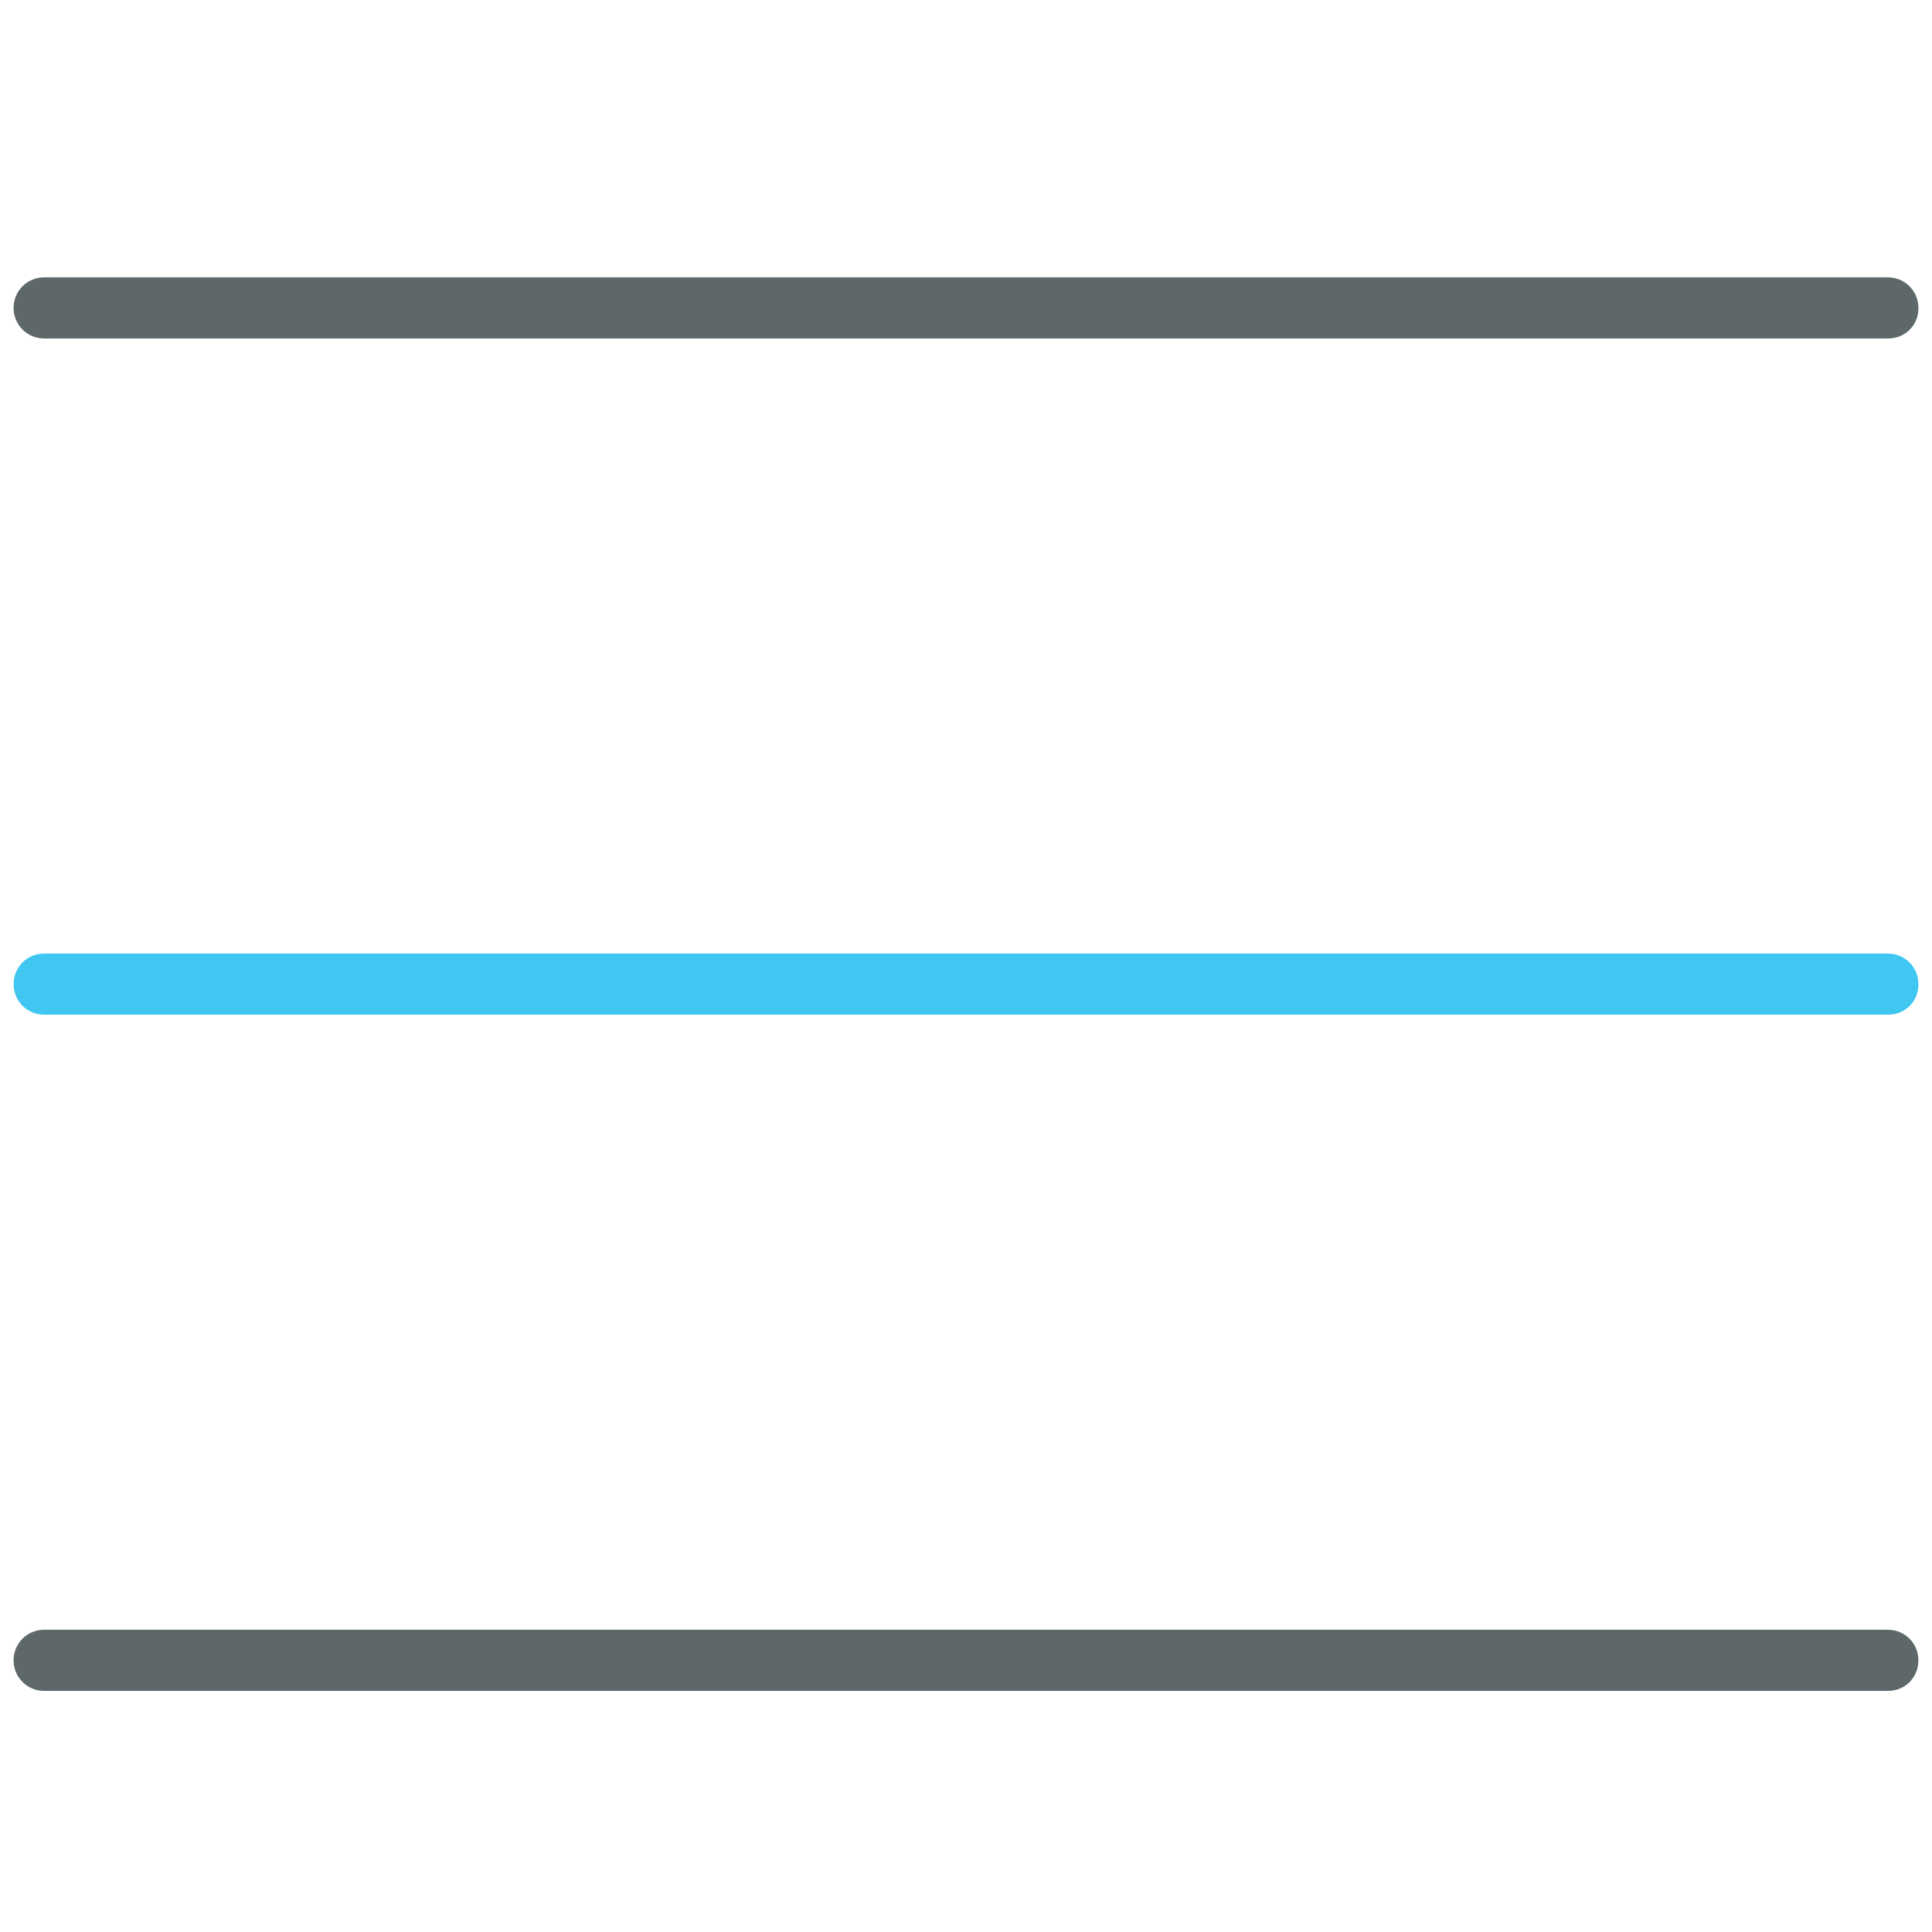 <?xml version="1.0" encoding="utf-8"?>
<!-- Generator: Adobe Illustrator 22.0.0, SVG Export Plug-In . SVG Version: 6.00 Build 0)  -->
<svg version="1.1" id="Layer_1" xmlns="http://www.w3.org/2000/svg" xmlns:xlink="http://www.w3.org/1999/xlink" x="0px" y="0px"
	 viewBox="0 0 512 512" style="enable-background:new 0 0 512 512;" xml:space="preserve">
<style type="text/css">
	.st0{fill:#5E686B;}
	.st1{fill:#3FC6F1;}
</style>
<path class="st0" d="M500.4,89.7H11.7c-4.5,0-8.1-3.6-8.1-8.1c0-4.5,3.6-8.1,8.1-8.1h488.6c4.5,0,8.1,3.6,8.1,8.1
	C508.5,86.1,504.9,89.7,500.4,89.7z"/>
<path class="st1" d="M500.4,268.9H11.7c-4.5,0-8.1-3.6-8.1-8.1s3.6-8.1,8.1-8.1h488.6c4.5,0,8.1,3.6,8.1,8.1
	C508.5,265.3,504.9,268.9,500.4,268.9z"/>
<path class="st0" d="M500.4,448.1H11.7c-4.5,0-8.1-3.6-8.1-8.1s3.6-8.1,8.1-8.1h488.6c4.5,0,8.1,3.6,8.1,8.1
	S504.9,448.1,500.4,448.1z"/>
</svg>
